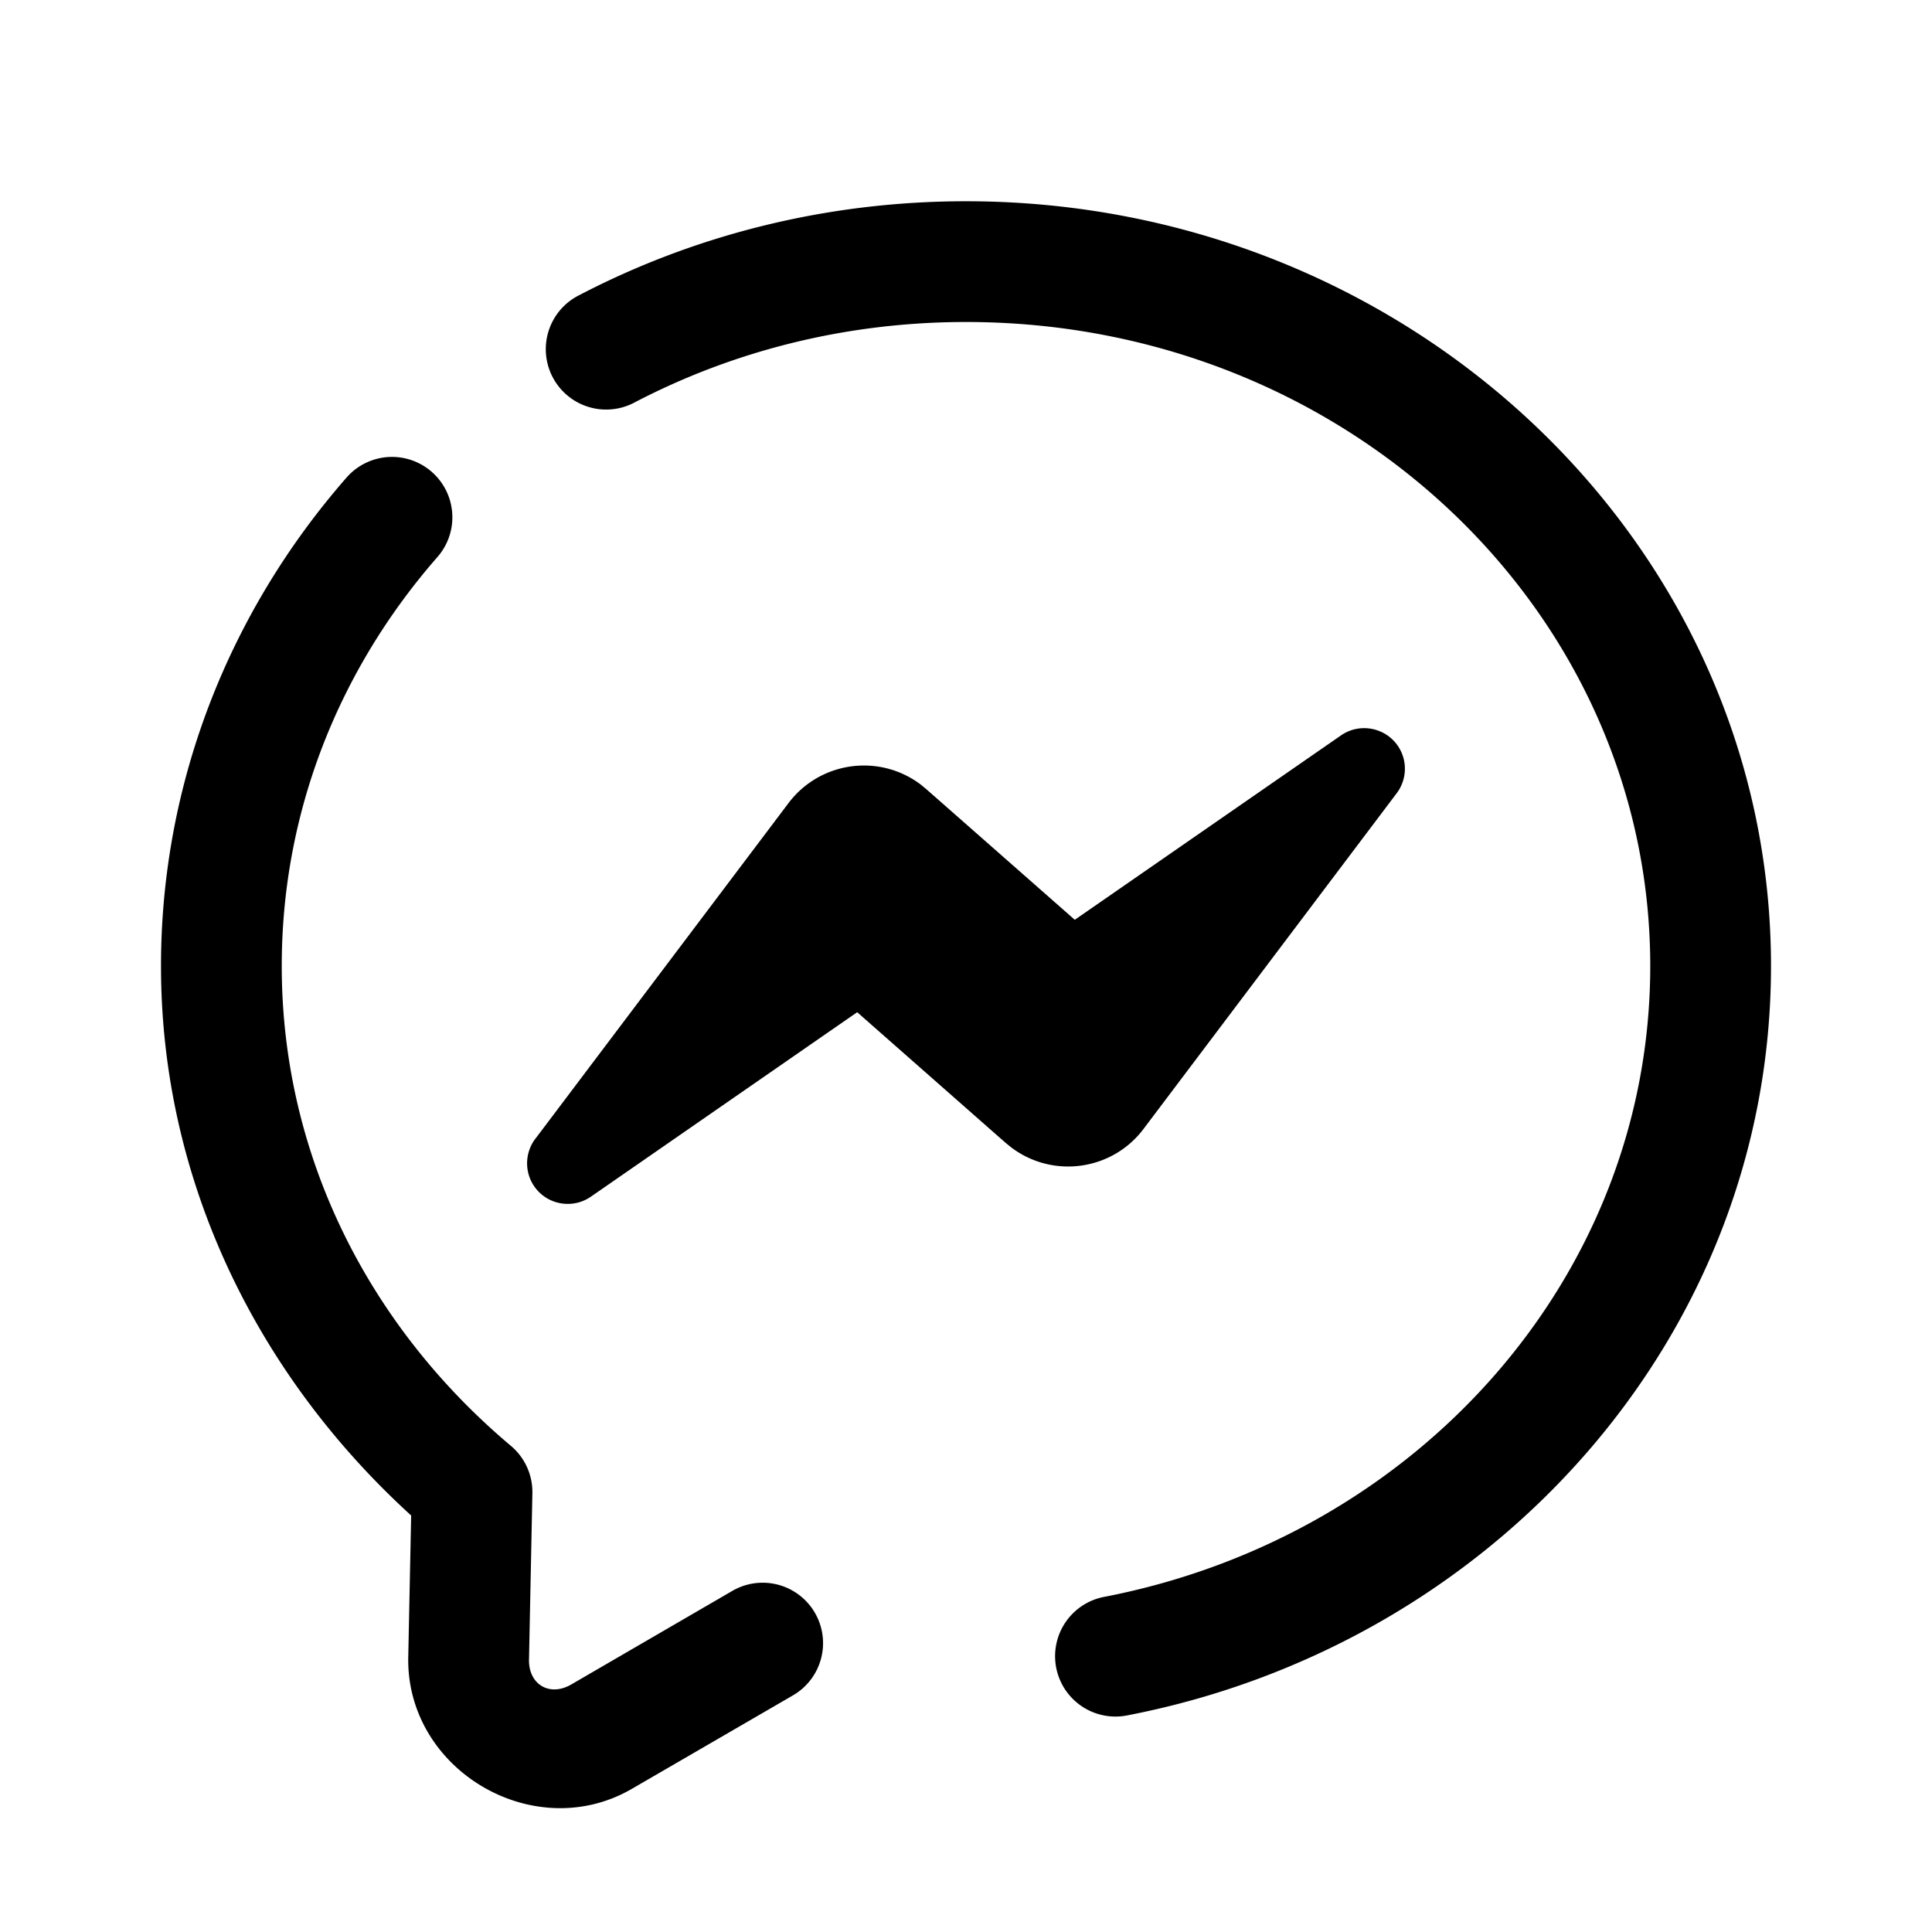 <svg xmlns="http://www.w3.org/2000/svg"  viewBox="0 0 48 48" width="48px" height="48px"><path d="M 24 5 C 20.525 5 17.247 5.844 14.393 7.332 A 1.5 1.5 0 1 0 15.779 9.992 C 18.212 8.724 21.011 8 24 8 C 33.45 8 41 15.192 41 24 C 41 31.707 35.219 38.167 27.443 39.672 A 1.5 1.5 0 1 0 28.014 42.617 C 37.098 40.86 44 33.207 44 24 C 44 13.478 34.984 5 24 5 z M 9.742 11.352 A 1.5 1.5 0 0 0 8.596 11.881 C 5.734 15.16 4 19.397 4 24 C 4 29.391 6.436 34.209 10.215 37.652 L 10.143 41.17 C 10.087 43.978 13.27 45.853 15.699 44.443 L 19.701 42.121 A 1.5 1.5 0 0 0 18.195 39.525 L 14.193 41.85 C 13.656 42.162 13.13 41.852 13.143 41.23 L 13.227 37.098 A 1.5 1.5 0 0 0 12.691 35.92 C 9.19 32.975 7 28.74 7 24 C 7 20.147 8.438 16.624 10.855 13.854 A 1.5 1.5 0 0 0 9.742 11.352 z M 34.074 18.107 C 33.82 18.061 33.548 18.111 33.318 18.27 L 26.703 22.852 L 23.25 19.814 L 23.008 19.602 L 22.875 19.492 C 21.841 18.712 20.37 18.919 19.59 19.953 L 13.318 28.27 L 13.299 28.293 C 13.044 28.632 13.021 29.11 13.275 29.477 C 13.593 29.935 14.223 30.048 14.682 29.73 L 21.297 25.148 L 24.75 28.188 L 24.992 28.4 L 25.125 28.508 C 26.159 29.288 27.63 29.083 28.41 28.049 L 34.682 19.732 L 34.701 19.707 C 34.956 19.368 34.979 18.892 34.725 18.525 C 34.566 18.296 34.329 18.154 34.074 18.107 z"/></svg>